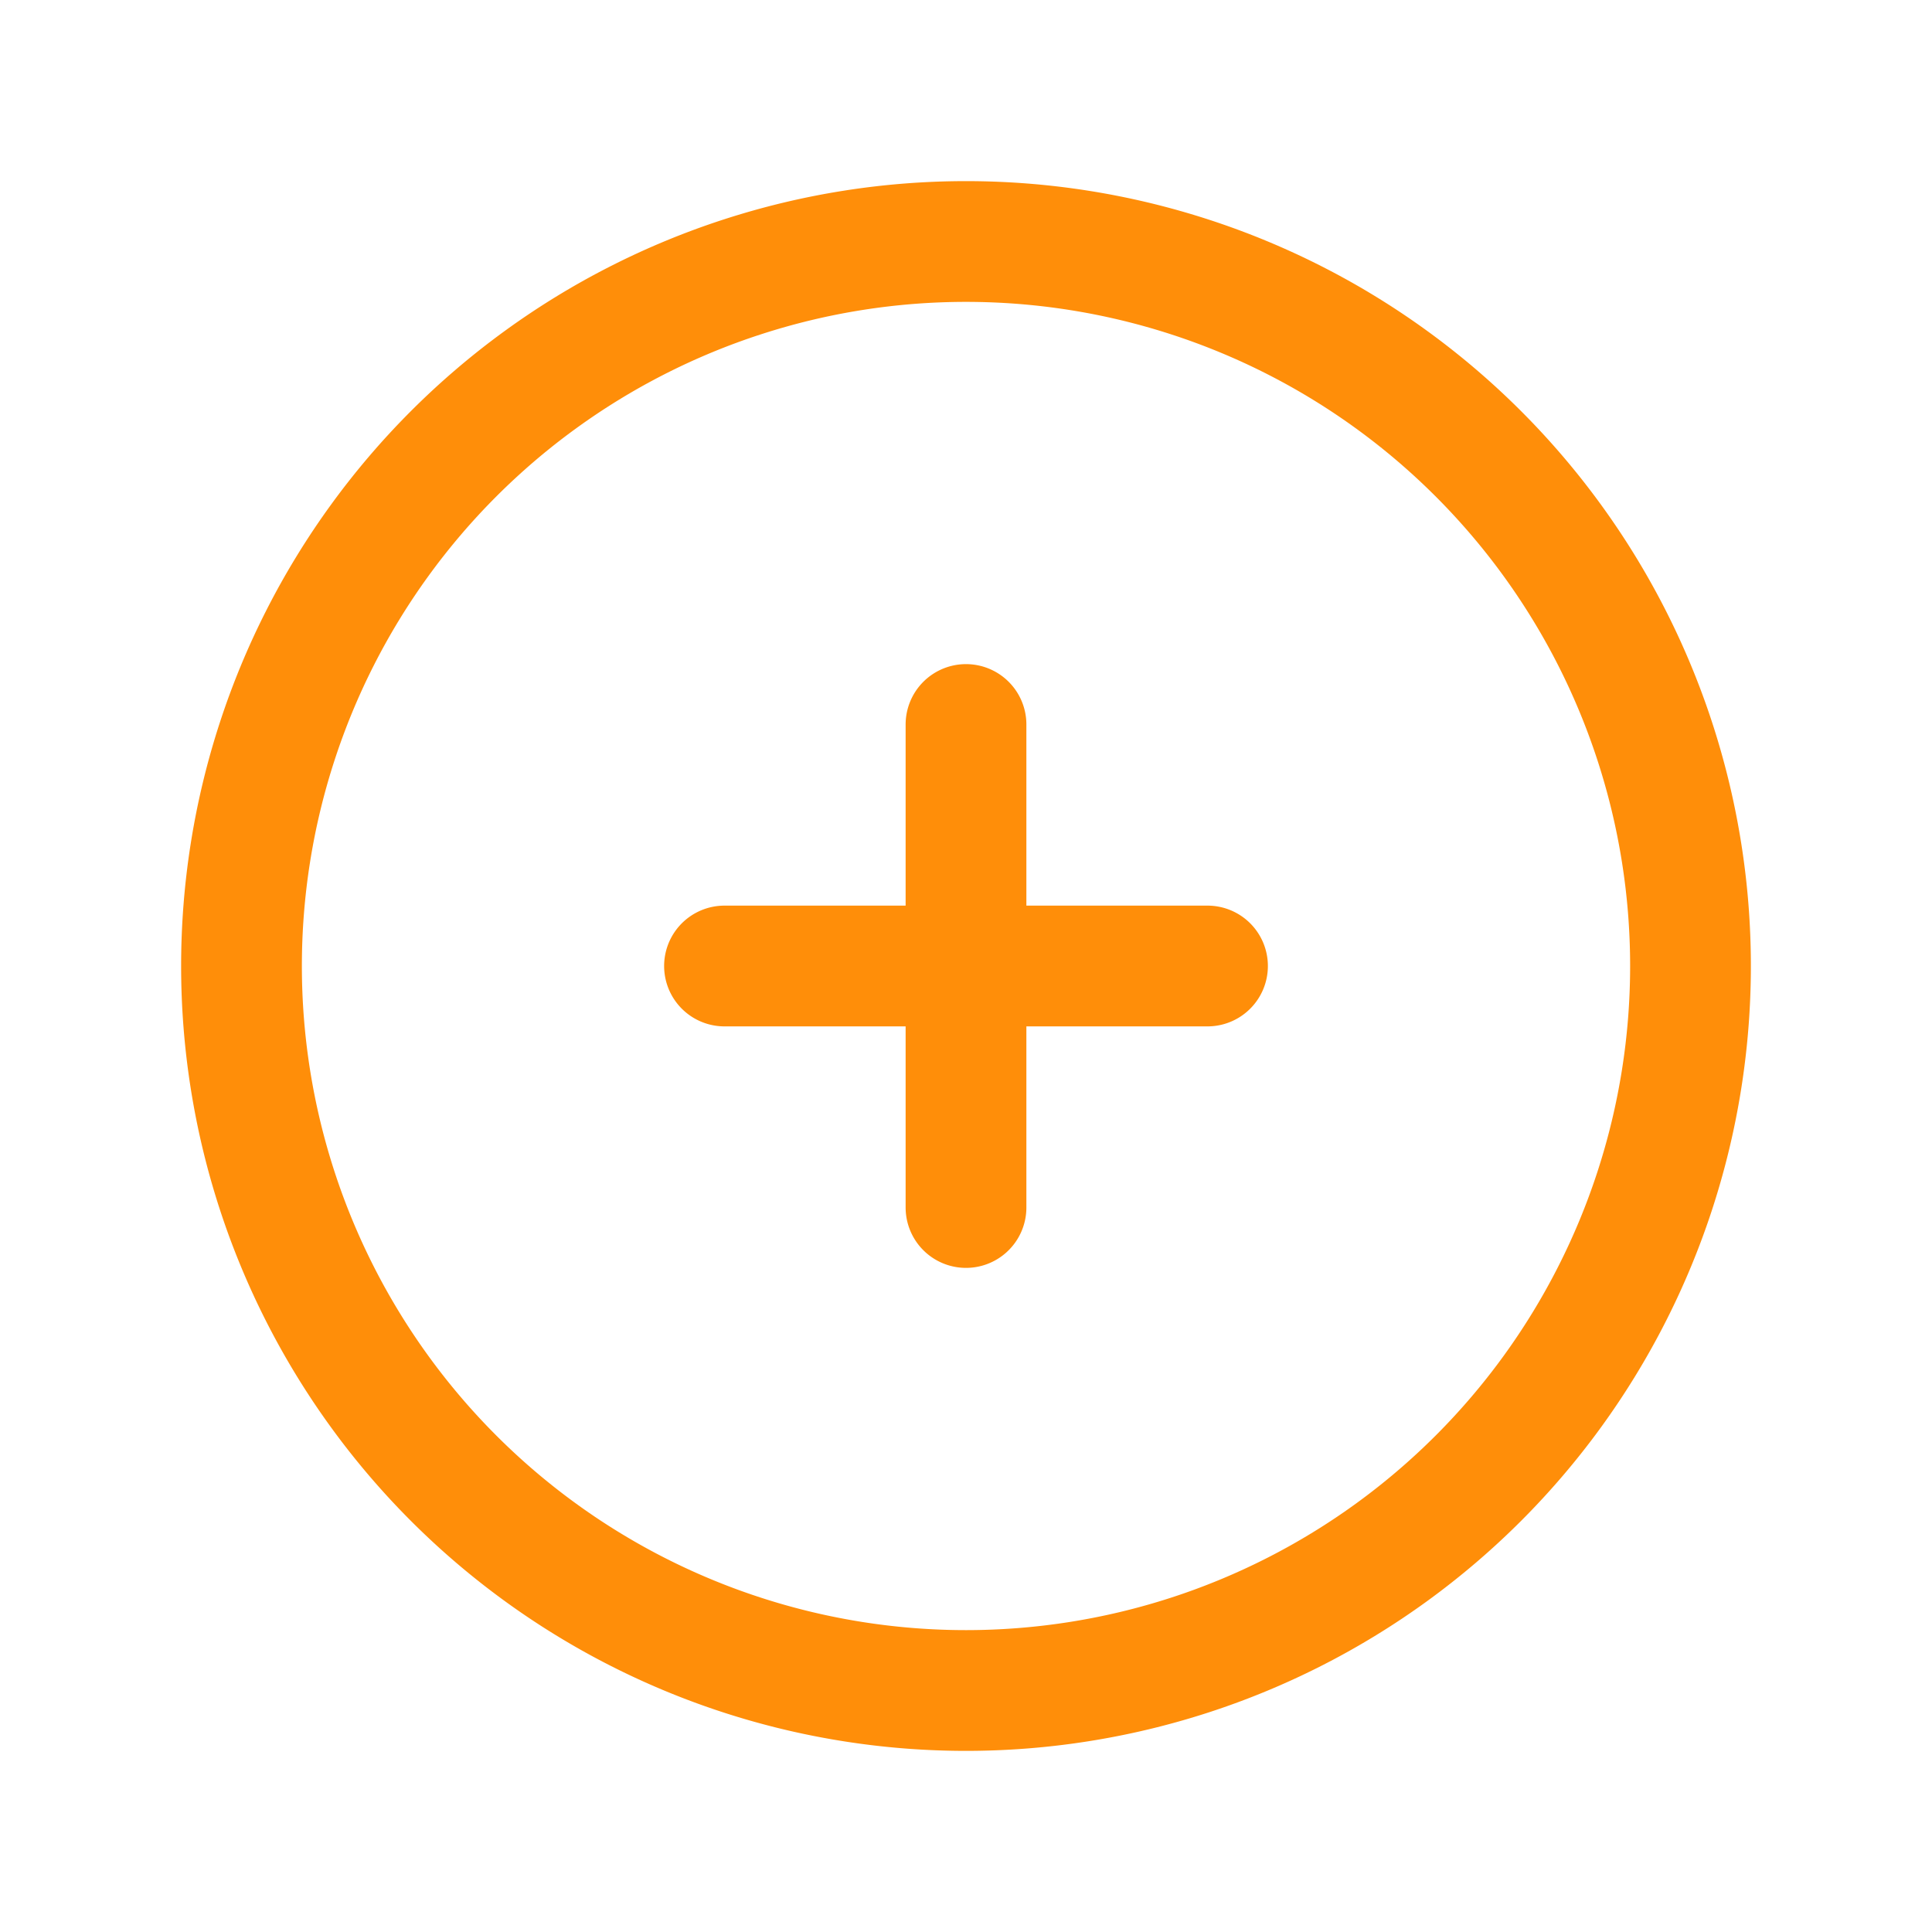 <svg xmlns="http://www.w3.org/2000/svg" fill="none" viewBox="0 0 24 24" stroke-width="1.5" stroke="#FF8E09" class="w-6 h-6">
<path stroke-linecap="round" stroke-linejoin="round" d="M12 9v6m3-3H9m12 0a9 9 0 11-18 0 9 9 0 0118 0z" />
</svg>

